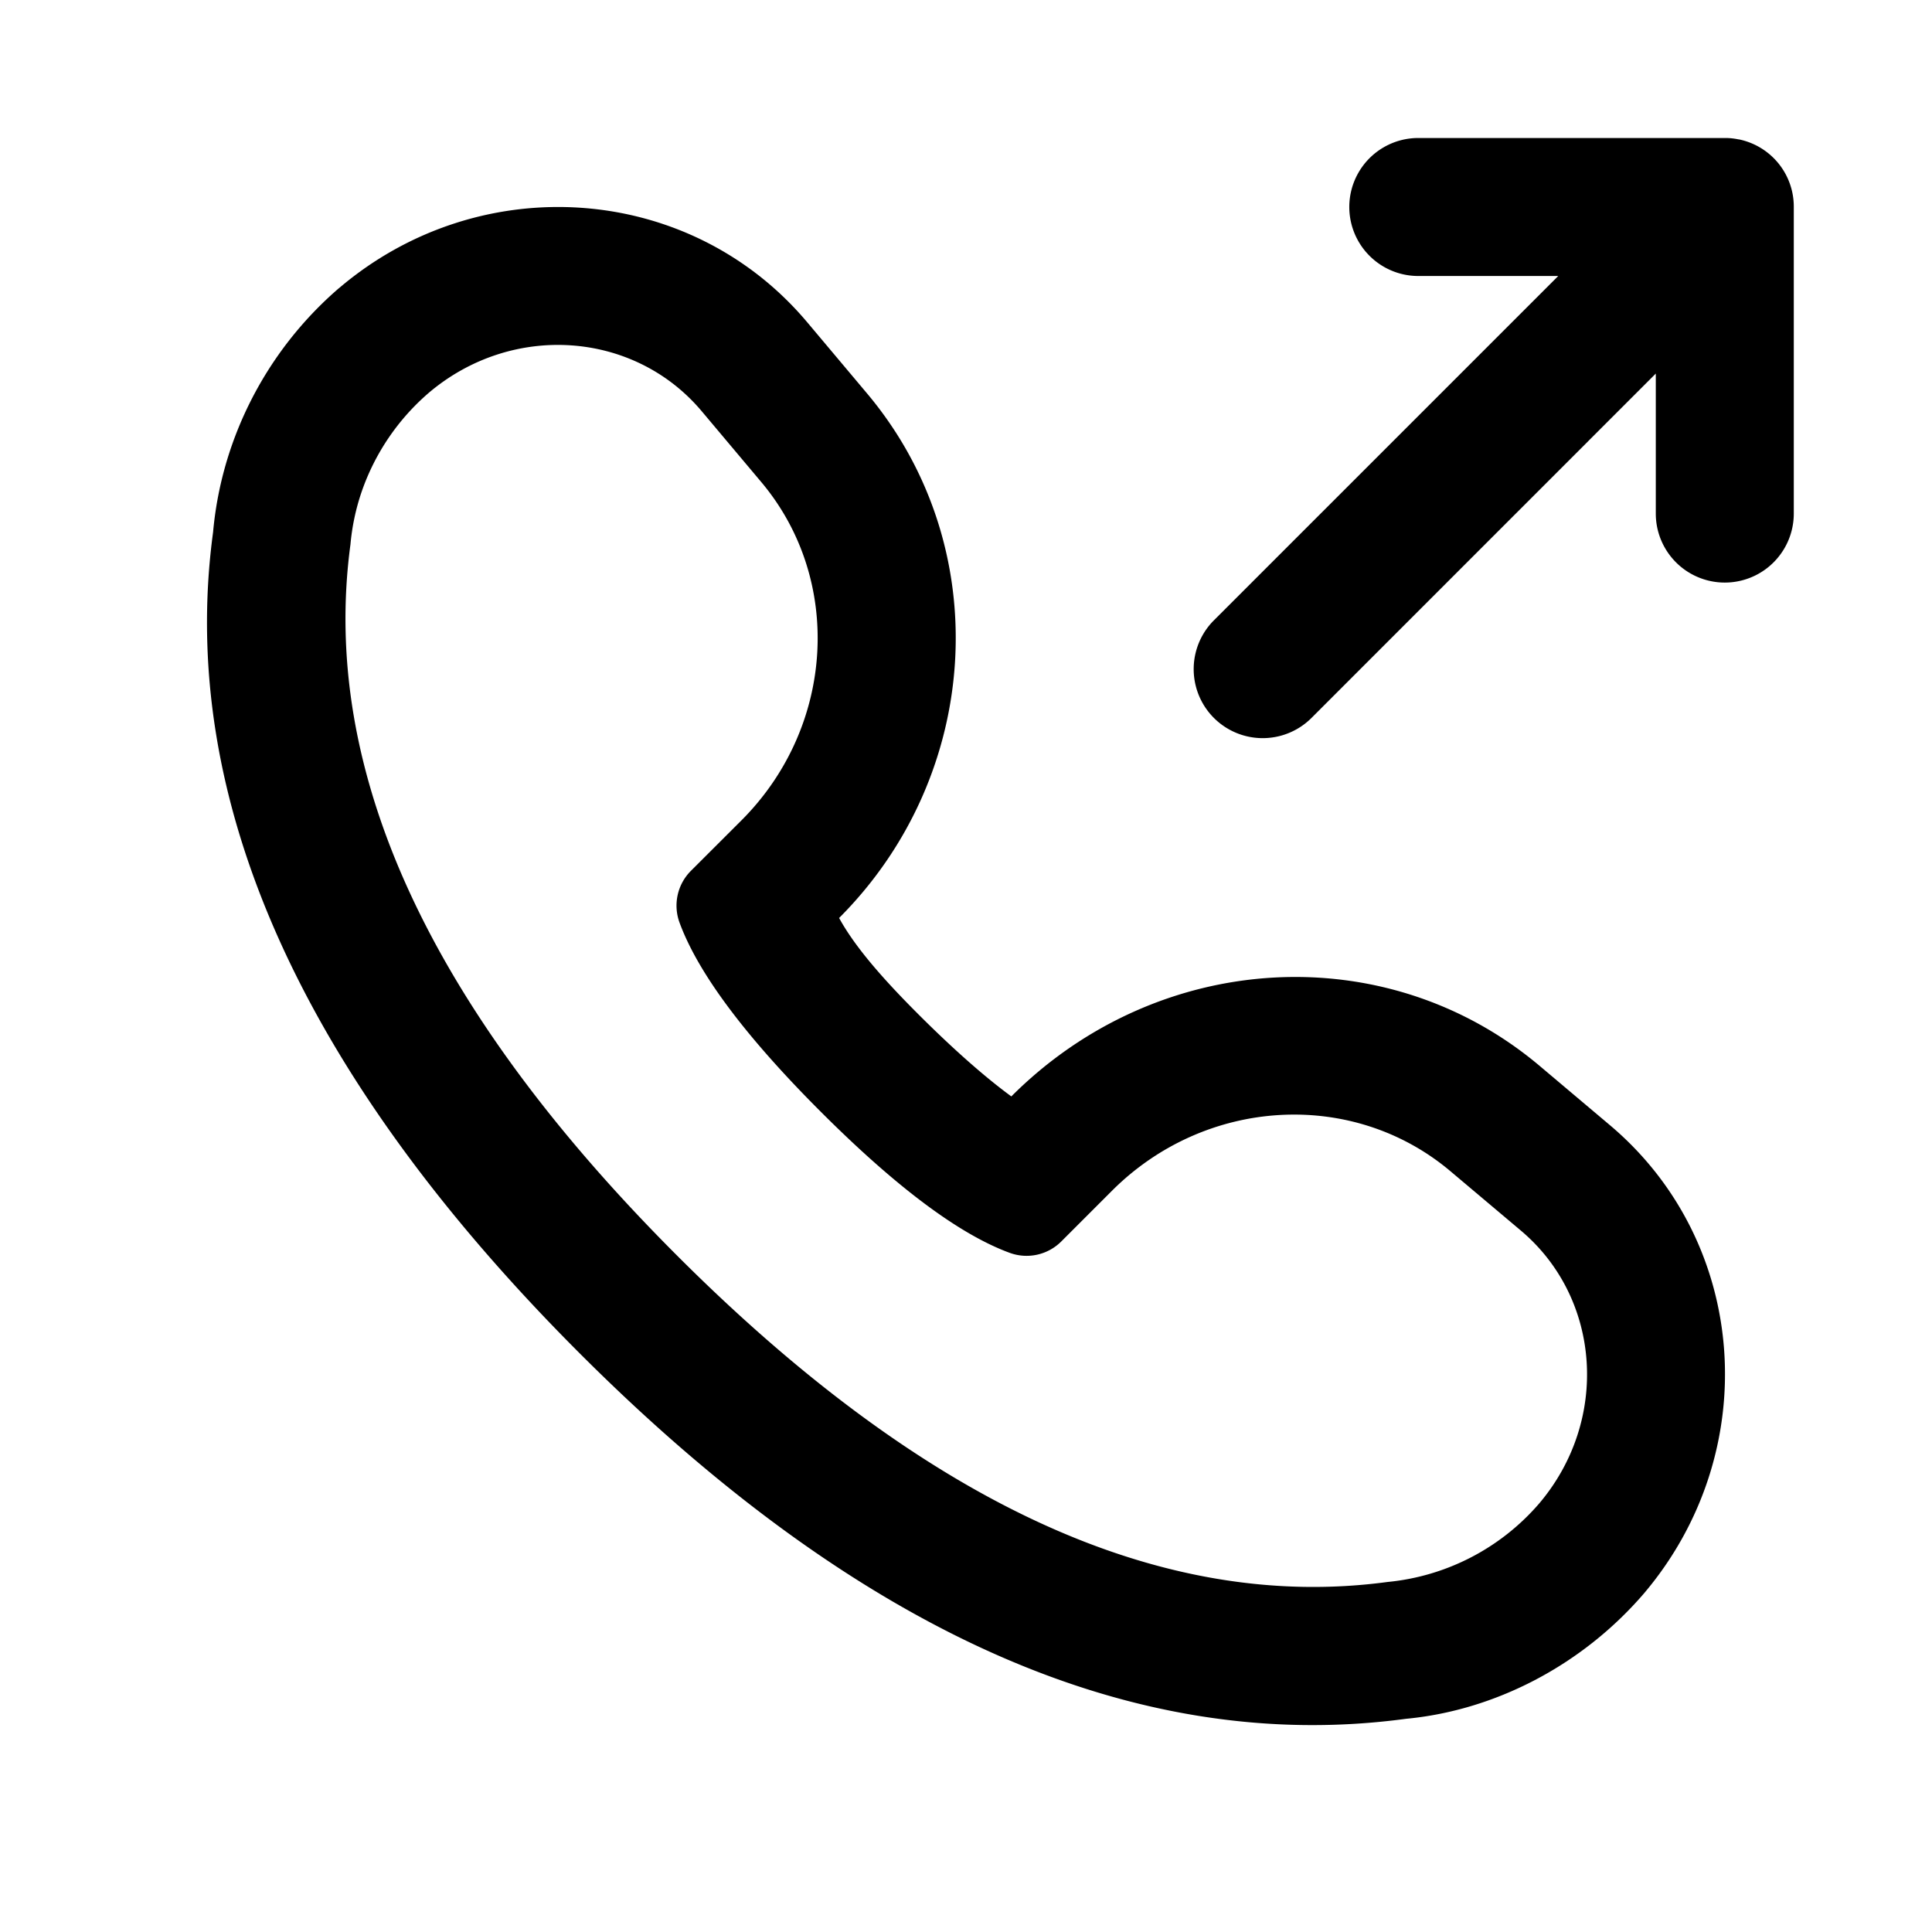<svg xmlns="http://www.w3.org/2000/svg" width="28" height="28" fill="currentColor" viewBox="0 0 28 28"><path fill-rule="evenodd" d="M4.917 4.173c2.037-1.732 5.078-1.53 6.784.5l.86 1.023c1.872 2.22 1.68 5.527-.4 7.608.226.413.623.87 1.146 1.393.524.524.98.922 1.35 1.193 2.123-2.124 5.426-2.317 7.65-.448l1.023.863c2.028 1.708 2.231 4.75.488 6.797-.895 1.036-2.155 1.687-3.44 1.808-3.981.537-7.985-1.303-11.98-5.3-3.996-3.998-5.836-8.004-5.31-11.896.037-.414.123-.821.258-1.219a5.332 5.332 0 0 1 1.57-2.322ZM10.17 5.96c-.984-1.17-2.755-1.288-3.958-.265a3.32 3.32 0 0 0-.975 1.444 3.252 3.252 0 0 0-.158.752c-.44 3.272 1.136 6.707 4.731 10.303 3.595 3.596 7.028 5.174 10.3 4.733a3.318 3.318 0 0 0 2.194-1.134c1.024-1.203.905-2.975-.263-3.959l-1.024-.863c-1.417-1.192-3.548-1.067-4.902.287l-.734.734a.711.711 0 0 1-.748.165c-.73-.268-1.643-.95-2.74-2.047-1.095-1.095-1.777-2.009-2.045-2.74a.713.713 0 0 1 .165-.749l.734-.733c1.354-1.355 1.477-3.488.284-4.904L10.17 5.96Z" clip-rule="evenodd"/><path d="M25.007 2c.063 0 .126.007.188.02h.006a.995.995 0 0 1 .796.97v4.453a1 1 0 0 1-2 0V5.414l-4.99 4.991a1 1 0 0 1-1.414-1.415L22.583 4h-2.028a1 1 0 0 1 0-2h4.452Z"/></svg>